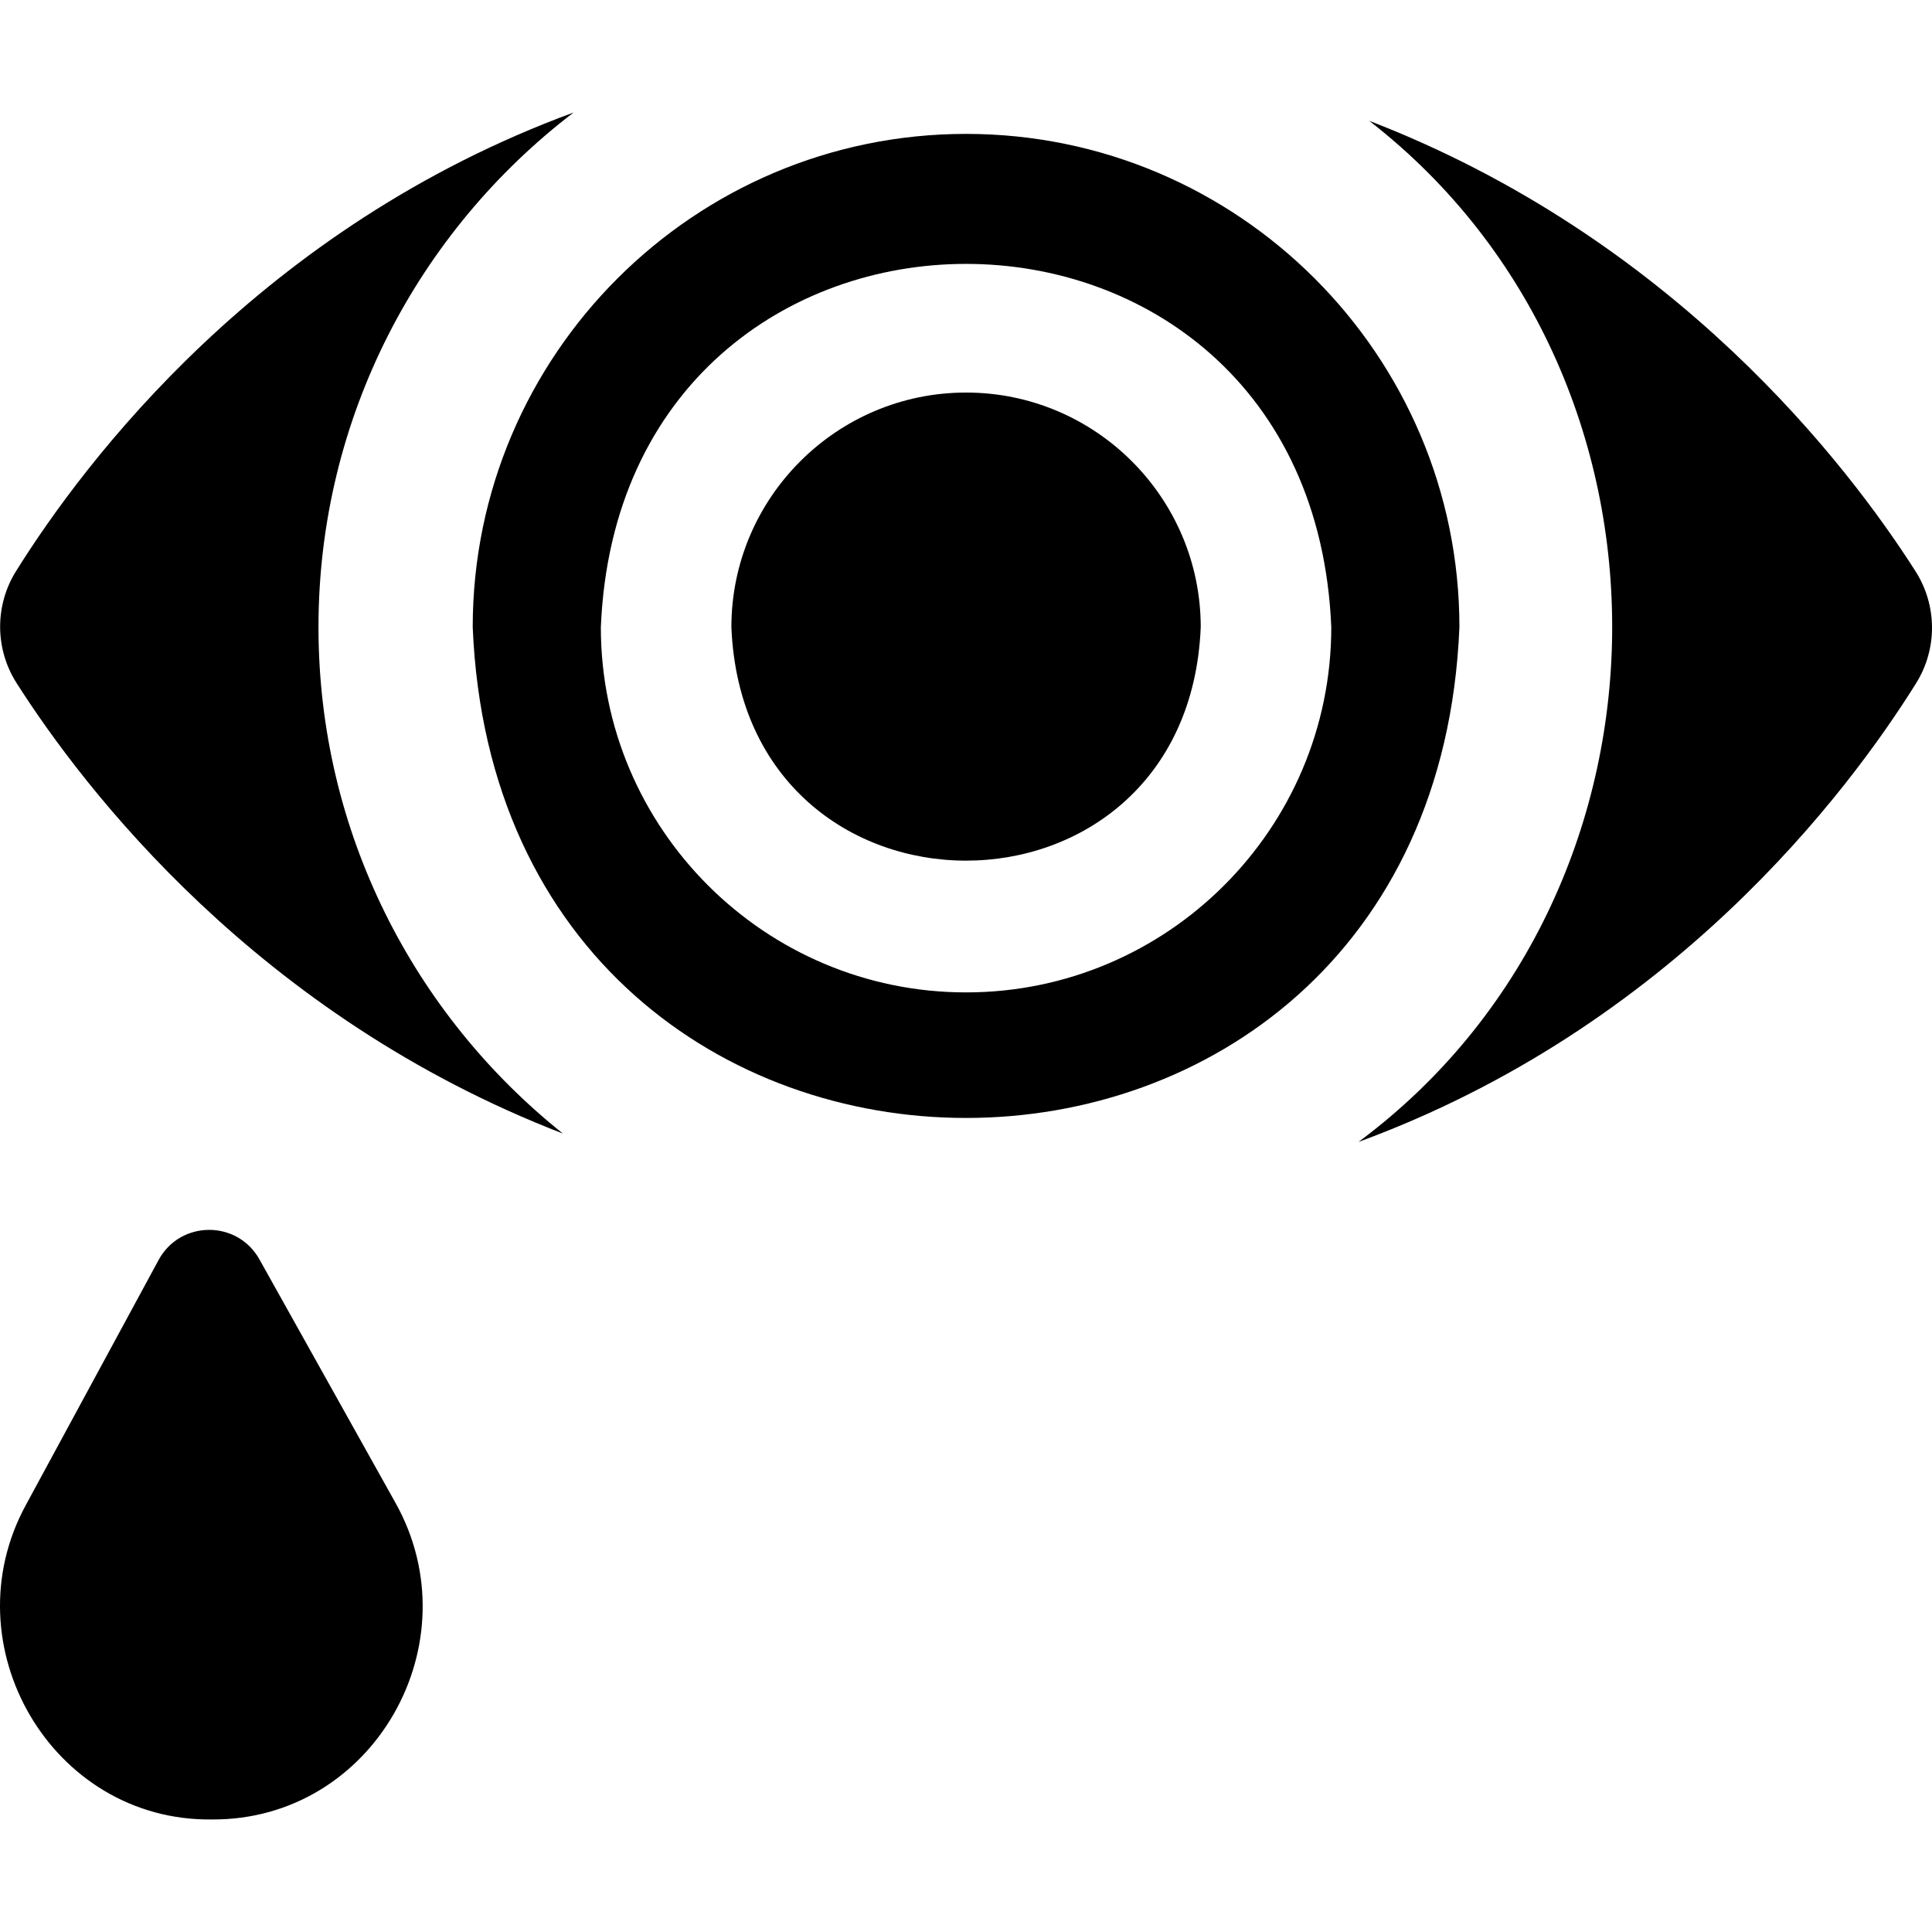<svg id="Layer_1" enable-background="new 0 0 512.036 512.036" height="512" viewBox="0 0 512.036 512.036" width="512" xmlns="http://www.w3.org/2000/svg"><g><path d="m68.754 333.765c-5.864-10.493-20.997-10.394-26.722.175l-35.096 64.781c-20.44 37.258 6.775 84.037 49.249 83.49 42.732.249 69.502-46.768 48.569-84.027z"/><path d="m256.035 104.037c-34.295 0-62.196 27.898-62.196 62.19 3.416 82.504 120.988 82.48 124.392 0 0-34.291-27.901-62.19-62.196-62.19z"/><path d="m256.035 35.486c-72.096 0-130.751 58.65-130.751 130.741 7.182 173.446 254.349 173.394 261.504-.001 0-72.09-58.655-130.74-130.753-130.74zm0 227.529c-53.372 0-96.793-43.419-96.793-96.788 5.317-128.401 188.289-128.364 193.587.001-.001 53.368-43.422 96.787-96.794 96.787z"/><path d="m84.406 166.227c0-55.556 26.544-105.021 67.608-136.407-82.931 30.439-129.666 92.573-147.762 121.55-5.674 9.086-5.616 20.63.143 29.663 17.908 28.087 63.851 88.18 144.79 119.394-39.45-31.471-64.779-79.93-64.779-134.2z"/><path d="m507.678 151.422c-17.907-28.09-63.851-88.195-144.806-119.406 87.104 67.551 85.554 204.992-2.828 270.628 82.947-30.436 129.683-92.582 147.777-121.562 5.672-9.086 5.615-20.628-.143-29.66z"/></g></svg>